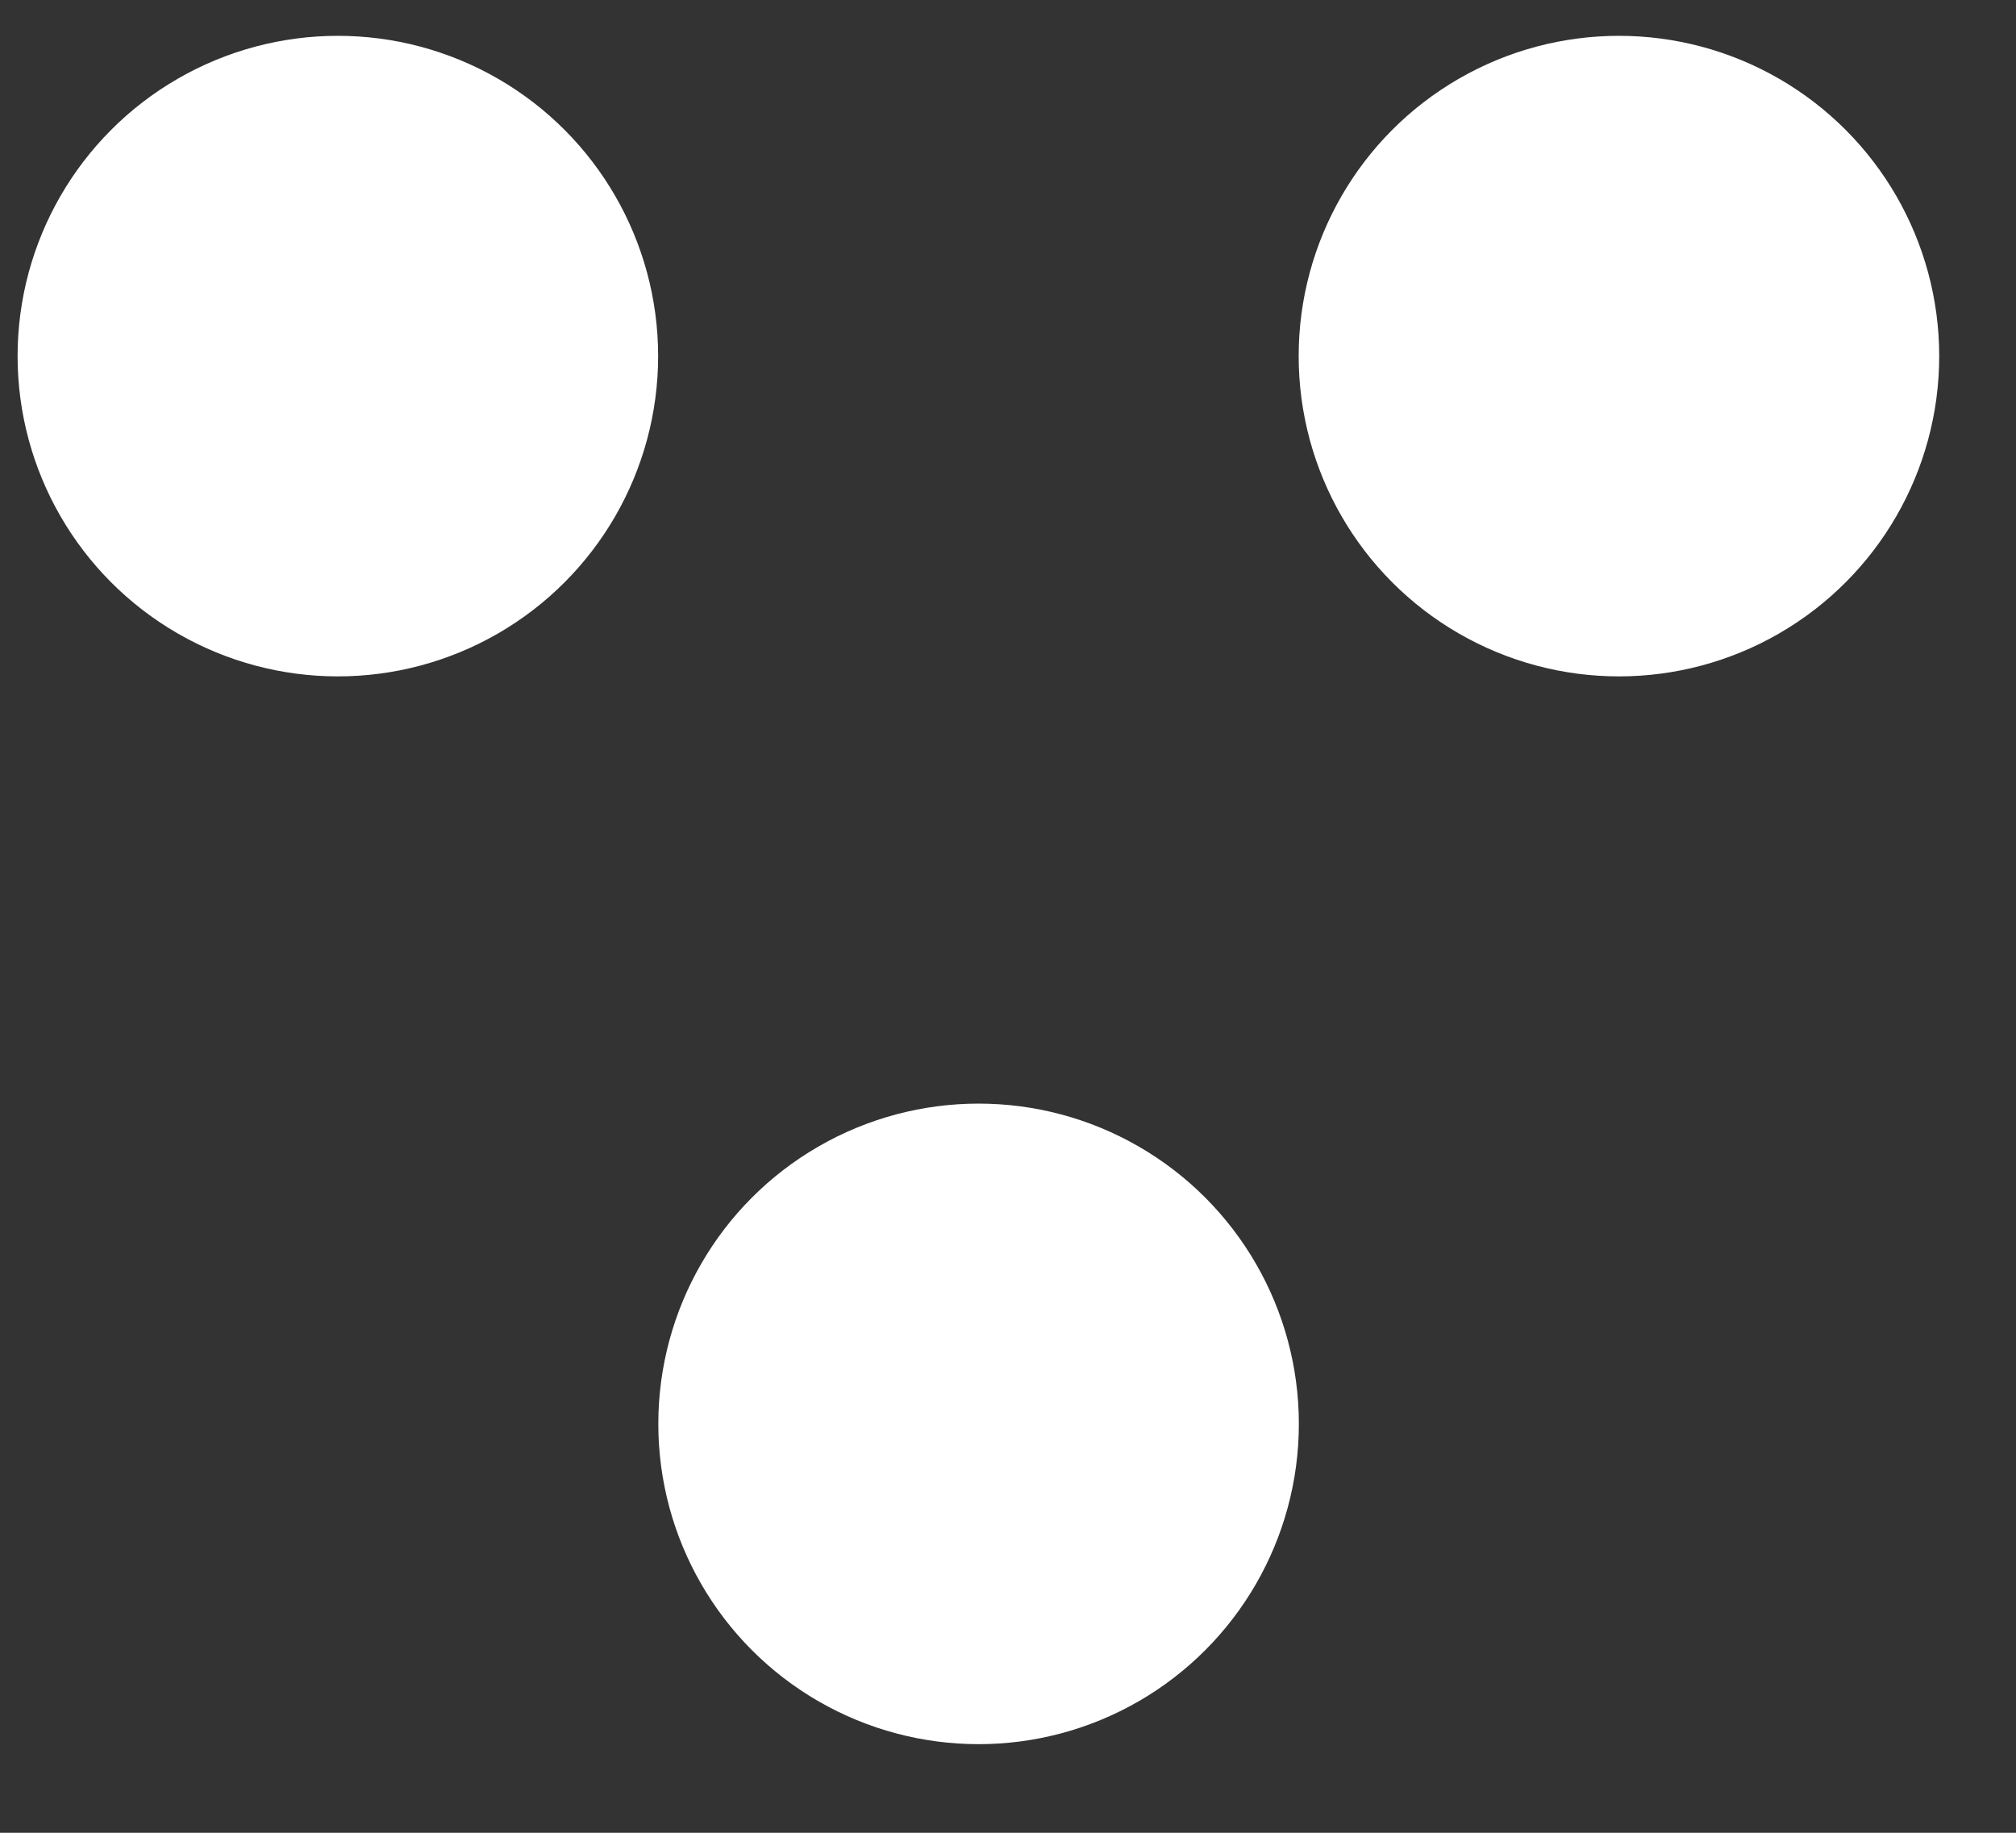 <svg xmlns="http://www.w3.org/2000/svg" width="22" height="20" fill="#fff" xmlns:v="https://vecta.io/nano"><rect width="100%" height="100%" fill="#333333" stroke="none"/><circle cx="3.687" cy="3.886" r="3.495"/><circle cx="17.667" cy="3.886" r="3.495"/><circle cx="10.679" cy="15.538" r="3.495"/></svg>